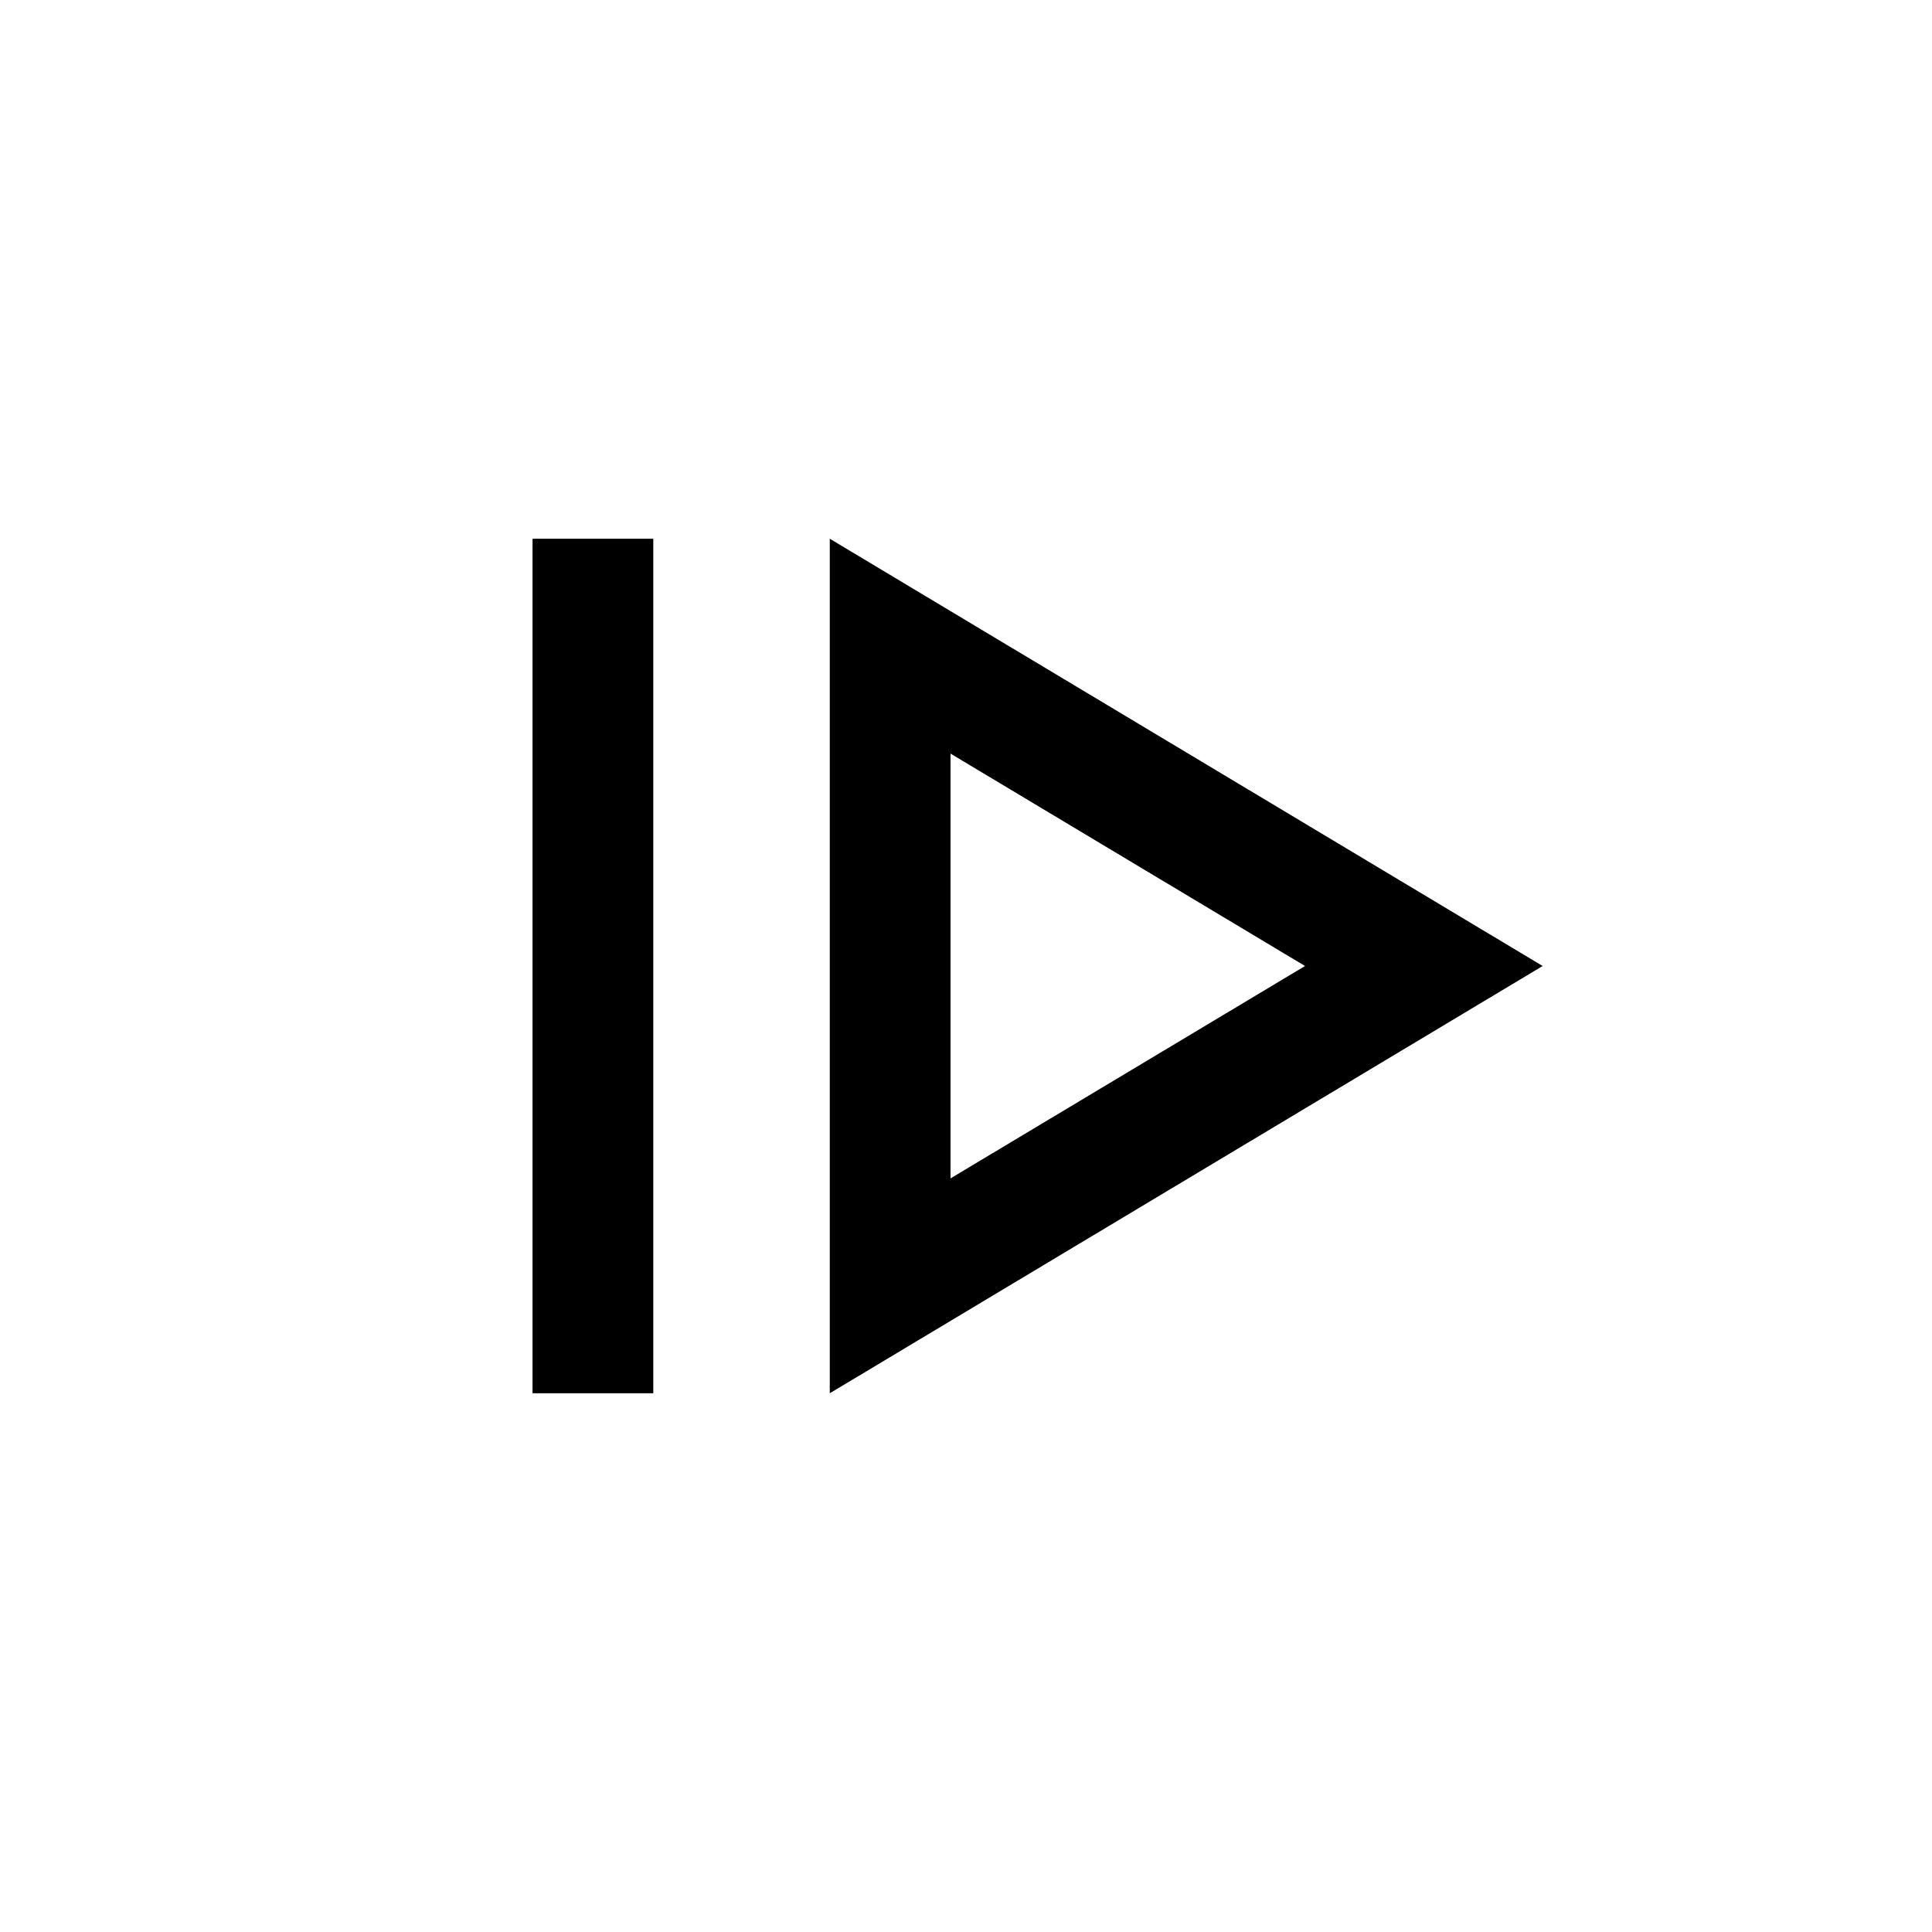 <svg xmlns="http://www.w3.org/2000/svg"  viewBox="0 96 960 960" ><path d="M264.617 788.306V363.694h59.999v424.612h-59.999Zm147.692 0L766.536 576 412.309 363.694v424.612Zm59.998-106.767V470.461L648.462 576 472.307 681.539Zm0-105.539Z"/></svg>
